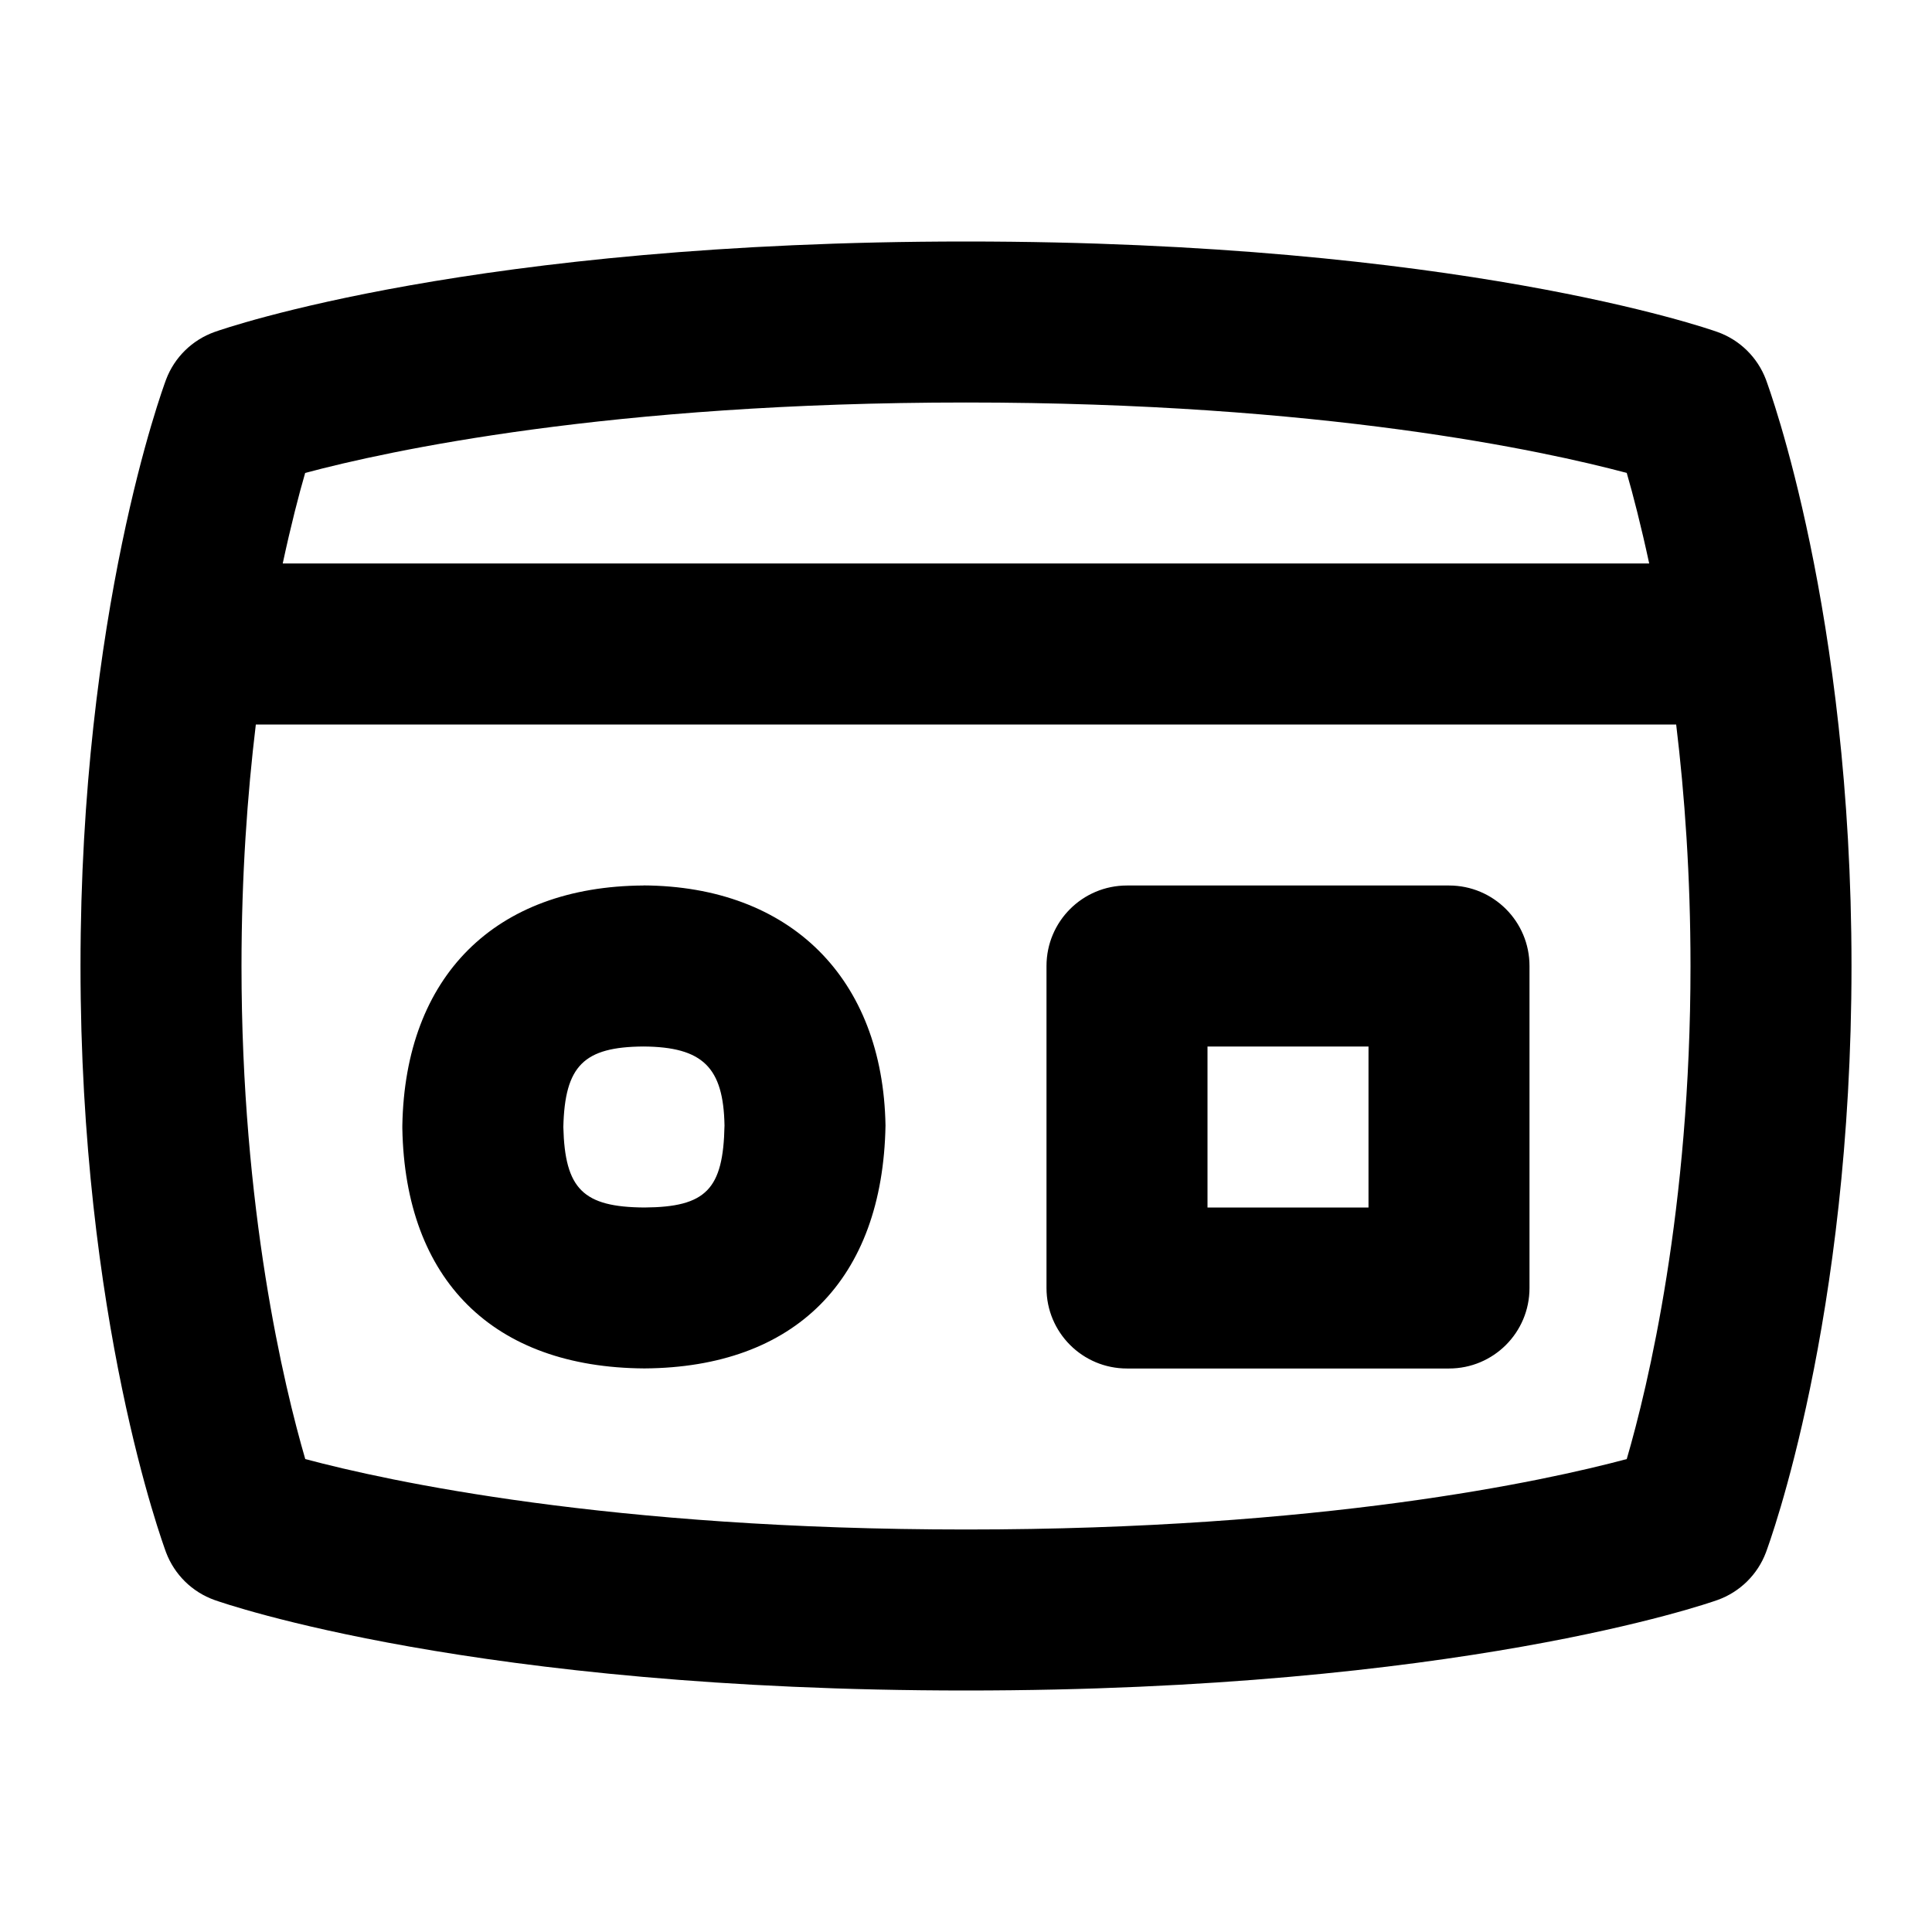 <svg id="Layer_1" viewBox="0 0 24 24" xmlns="http://www.w3.org/2000/svg" data-name="Layer 1"><path d="m21.937 4.715c-.104-.275-.324-.492-.602-.591-.129-.046-3.232-1.124-9.335-1.124s-9.206 1.078-9.335 1.124c-.277.099-.498.315-.602.591-.043.116-1.063 2.888-1.063 7.285s1.021 7.169 1.063 7.285c.104.275.324.492.602.591.129.046 3.232 1.124 9.335 1.124s9.206-1.078 9.335-1.124c.277-.099.498-.315.602-.591.043-.116 1.063-2.888 1.063-7.285s-1.021-7.169-1.063-7.285zm-9.937.285c4.428 0 7.182.601 8.208.875.077.265.177.652.279 1.125h-16.975c.102-.474.202-.861.279-1.125 1.029-.275 3.782-.875 8.209-.875zm0 14c-4.428 0-7.182-.601-8.208-.875-.264-.906-.792-3.101-.792-6.125 0-1.122.073-2.129.178-3h17.644c.105.87.178 1.877.178 3 0 3.023-.528 5.219-.792 6.125-1.028.275-3.781.875-8.208.875zm-4.007-8c-1.843.011-2.962 1.126-2.995 2.982v.036c.035 1.884 1.127 2.97 3.007 2.981 1.869-.012 2.961-1.099 2.995-3.018-.032-1.828-1.18-2.972-3.007-2.982zm.012 4c-.761-.005-.988-.229-1.007-1 .018-.762.255-.995.995-1 .739.005.994.261 1.007.981-.015.795-.23 1.014-.995 1.019zm9.995-4h-4c-.553 0-1 .447-1 1v4c0 .553.447 1 1 1h4c.553 0 1-.447 1-1v-4c0-.553-.447-1-1-1zm-1 4h-2v-2h2z"/></svg>